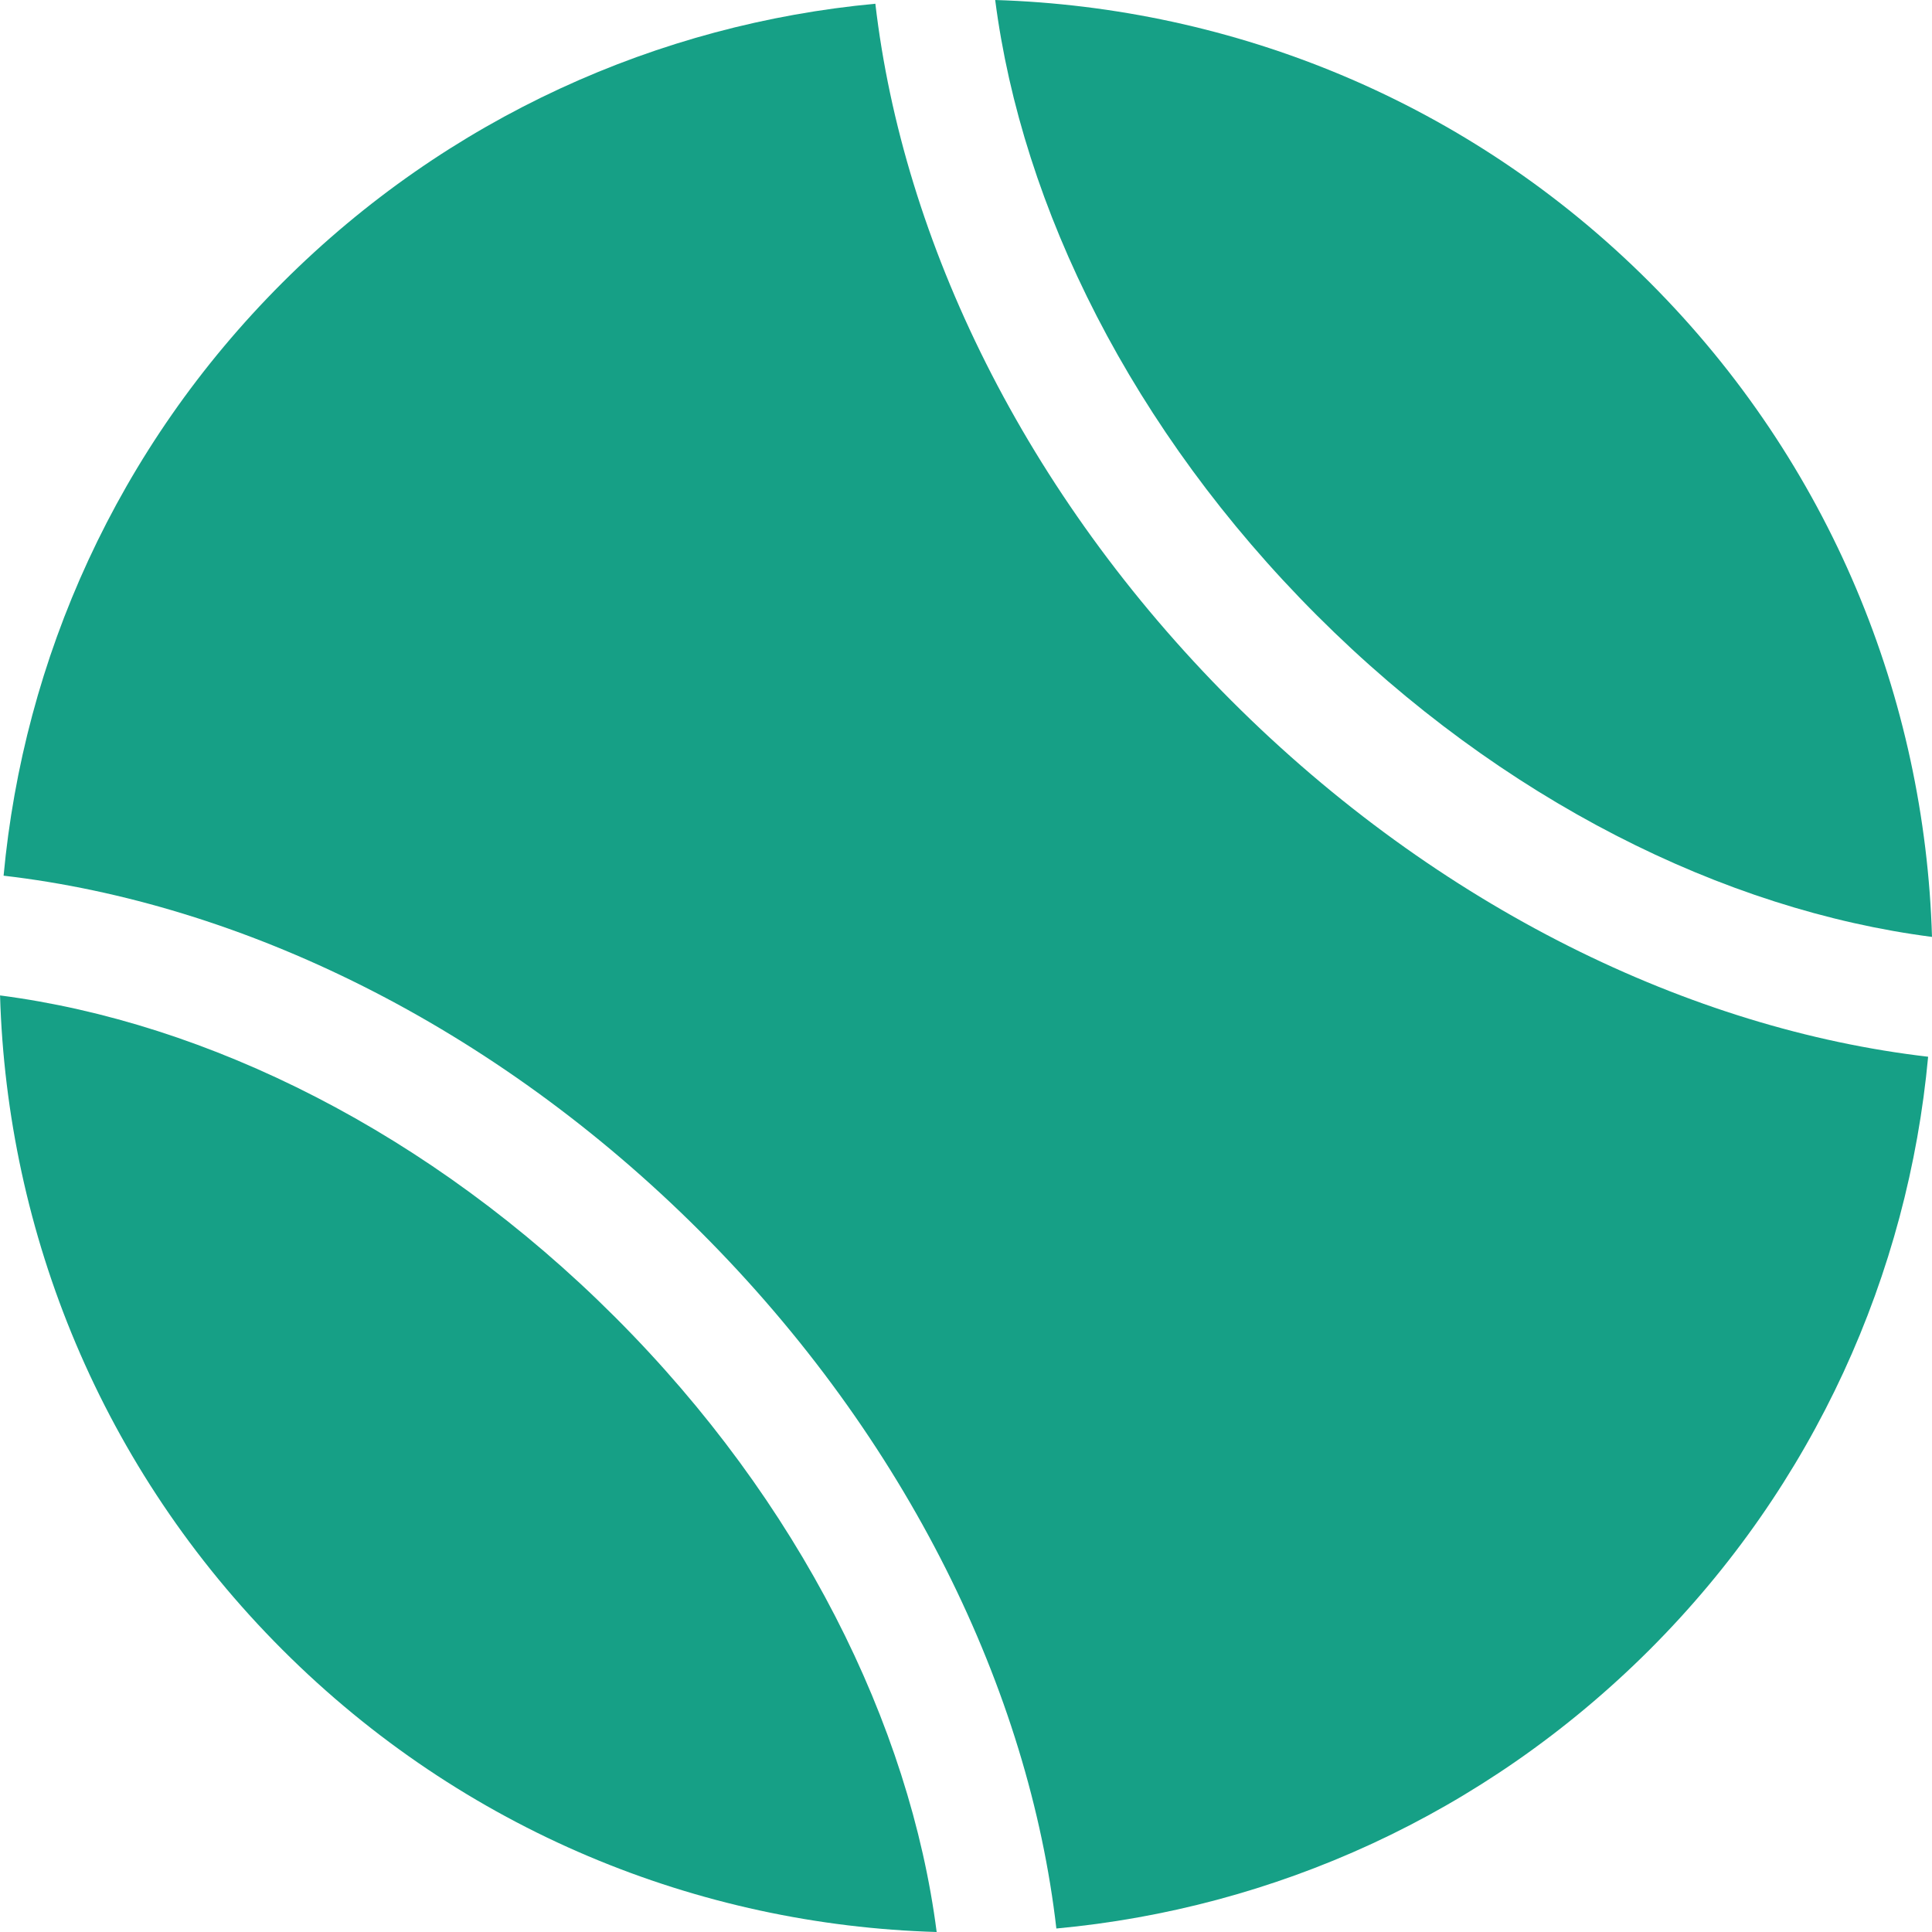 <?xml version="1.0"?>
<svg xmlns="http://www.w3.org/2000/svg" xmlns:xlink="http://www.w3.org/1999/xlink" version="1.1" id="Capa_1" x="0px" y="0px" viewBox="0 0 40.933 40.933" style="enable-background:new 0 0 40.933 40.933;" xml:space="preserve" width="24px" height="24px"><g><g>
	<g>
		<g>
			<path d="M18.546,0.079C13.967,0.506,9.497,2.477,5.984,5.988c-3.513,3.51-5.482,7.98-5.908,12.565     c5.028,0.583,10.374,3.153,14.763,7.542c4.391,4.39,6.964,9.74,7.542,14.764c4.592-0.426,9.051-2.396,12.567-5.905     c3.512-3.509,5.479-7.981,5.903-12.565c-5.016-0.582-10.371-3.152-14.76-7.542C21.705,10.458,19.132,5.107,18.546,0.079z" data-original="#010002" class="active-path" data-old_color="#16a086" fill="#16a086"/>
			<path d="M40.933,19.85c-0.149-5.035-2.141-10.023-5.979-13.866C31.114,2.141,26.12,0.156,21.085,0     c0.566,4.397,2.901,9.122,6.815,13.037C31.814,16.952,36.533,19.283,40.933,19.85z" data-original="#010002" class="active-path" data-old_color="#16a086" fill="#16a086"/>
			<path d="M0.001,21.09c0.148,5.033,2.141,10.022,5.983,13.863c3.839,3.839,8.827,5.834,13.861,5.98     c-0.566-4.391-2.898-9.113-6.814-13.028C9.119,23.992,4.395,21.66,0.001,21.09z" data-original="#010002" class="active-path" data-old_color="#16a086" fill="#16a086"/>
		</g>
	</g>
</g></g> </svg>
